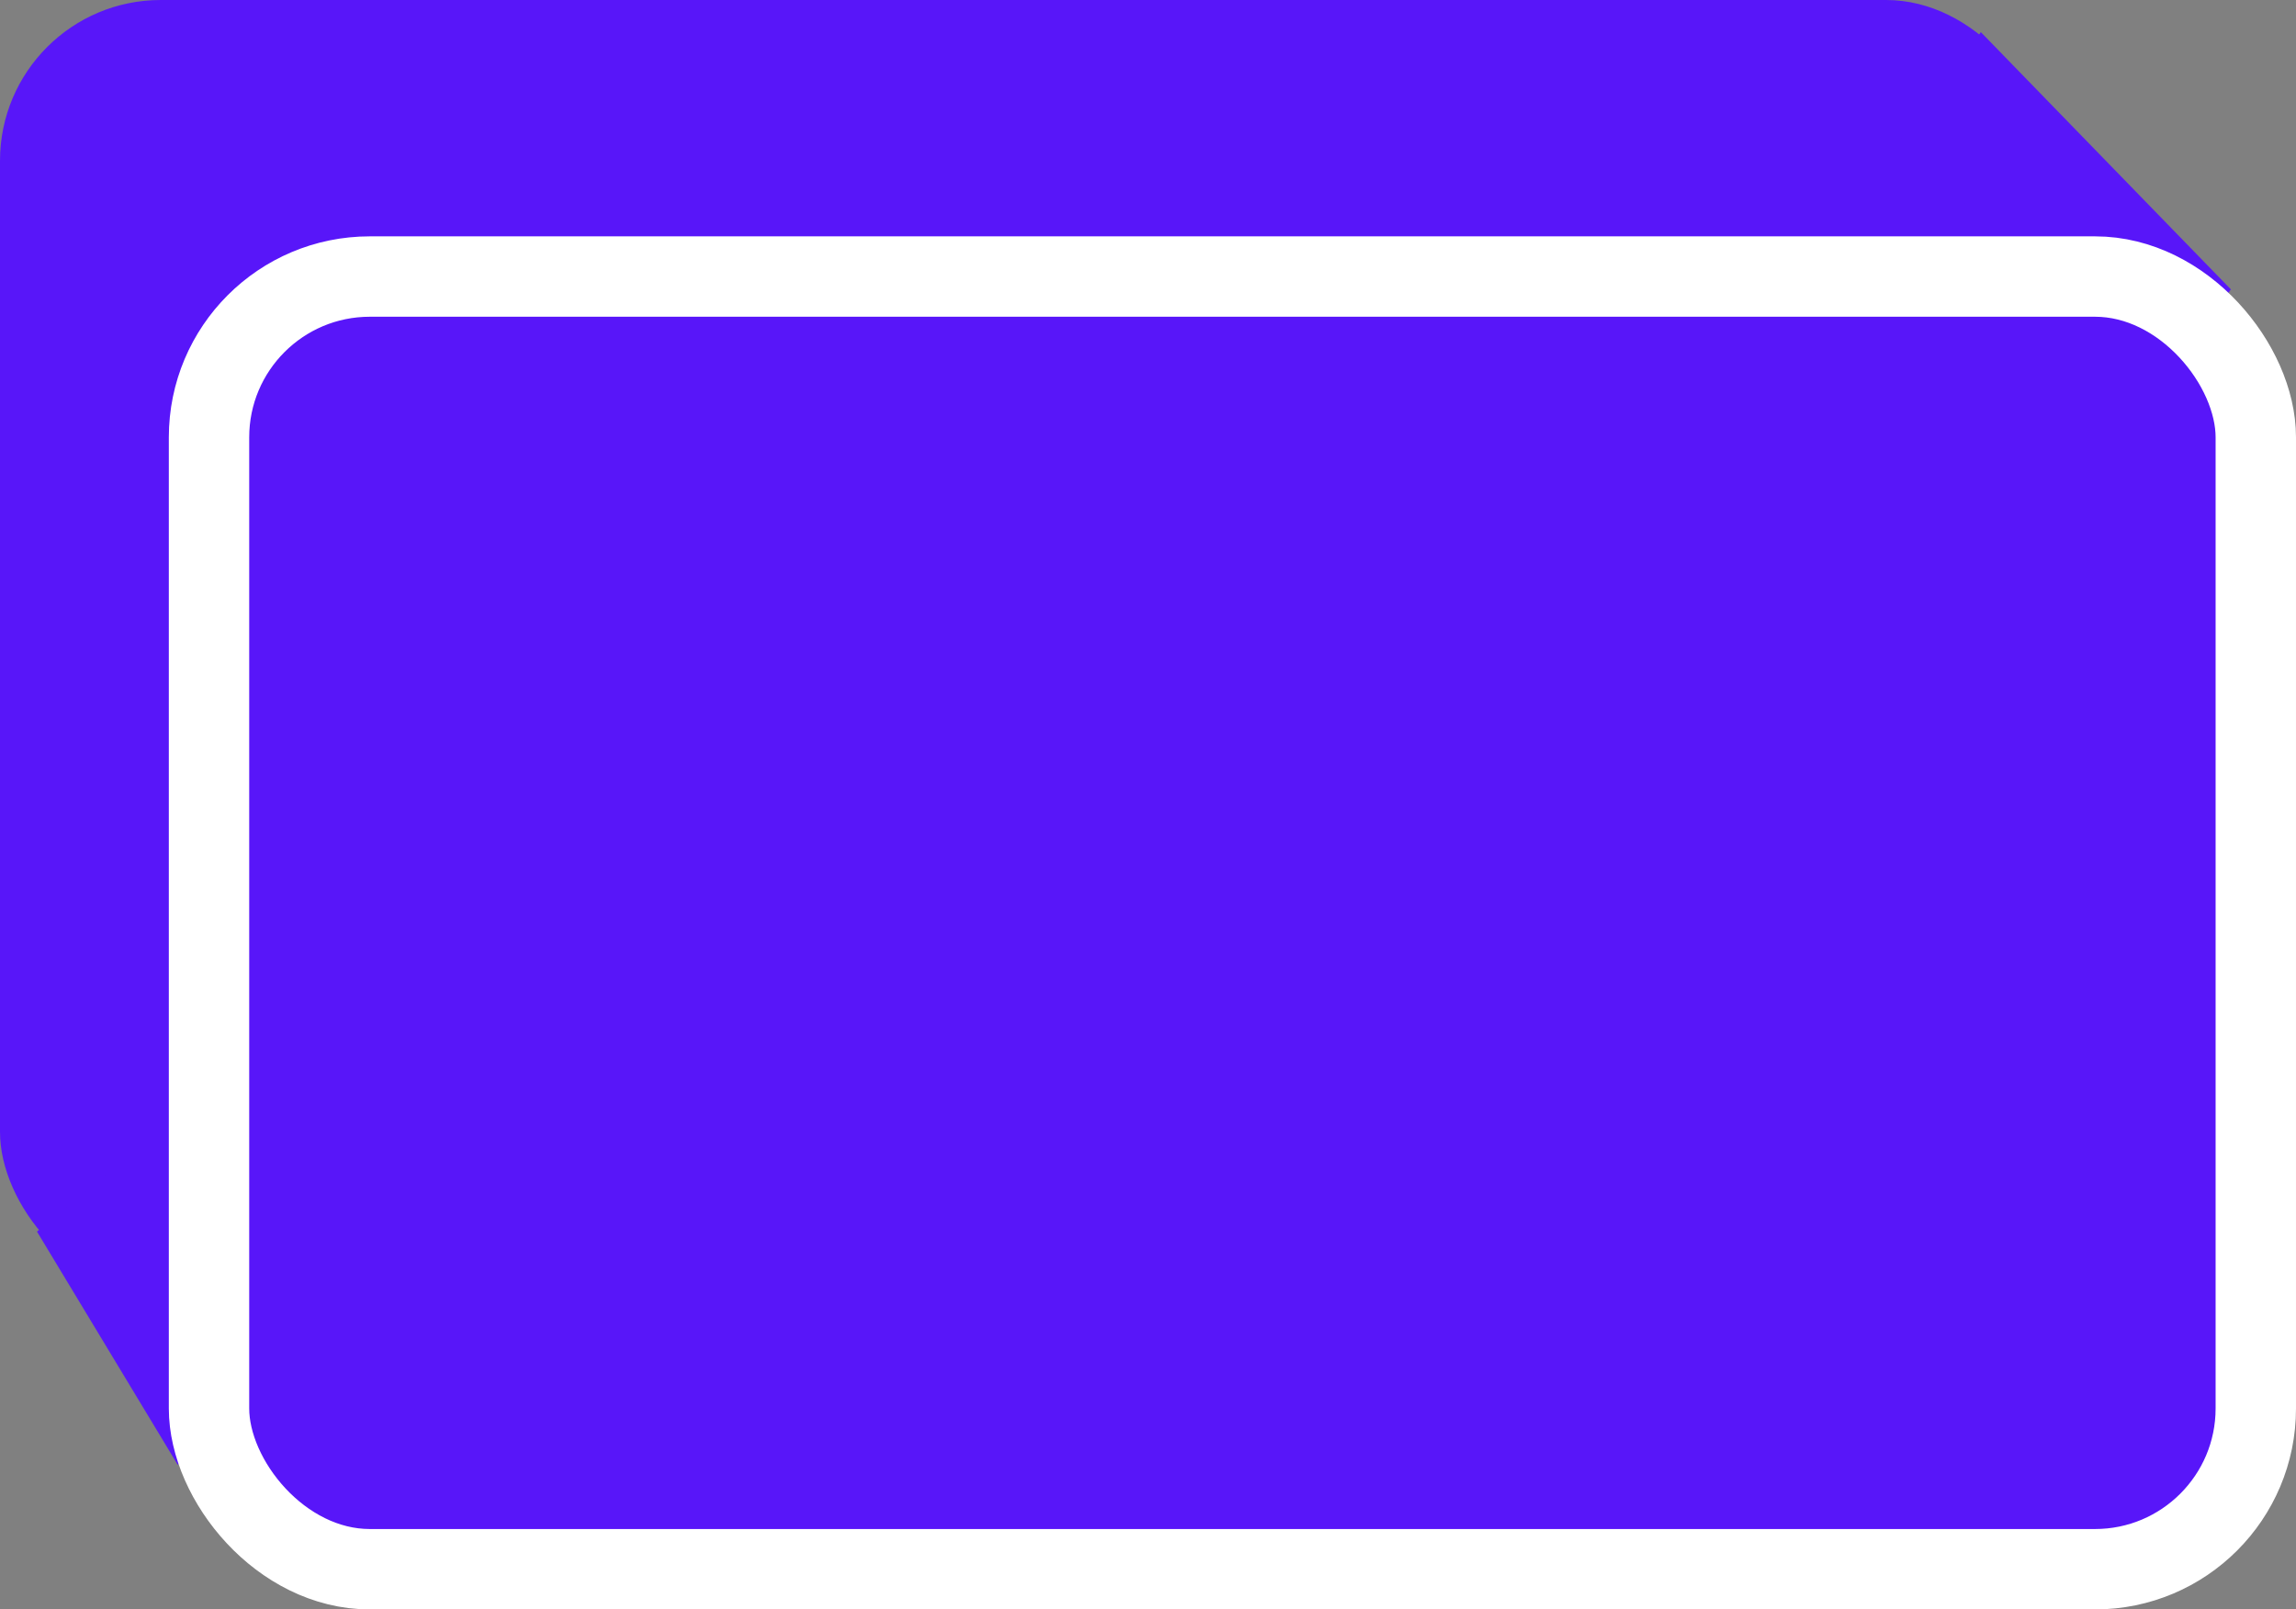<?xml version="1.0" encoding="UTF-8"?>
<svg id="Layer_1" data-name="Layer 1" xmlns="http://www.w3.org/2000/svg" viewBox="0 0 28.56 20.02">
  <rect x="0" y="0" width="28.56" height="20.02" fill="#808080" stroke="none"/>
  <defs>
    <style>
      .cls-1 {
        fill: #5816f9;
      }

      .cls-2 {
        fill: none;
        stroke: #fff;
        stroke-miterlimit: 10;
      }
    </style>
  </defs>
  <rect class="cls-1" width="25.46" height="16.08" rx="2" ry="2"/>
  <polygon class="cls-1" points="1.72 14.3 3.47 17.2 2.21 18.22 .46 15.32 1.72 14.3"/>
  <polygon class="cls-1" points="24.64 .4 27.75 3.6 26.76 4.91 23.65 1.71 24.64 .4"/>
  <g>
    <rect class="cls-1" x="2.6" y="3.44" width="25.46" height="16.08" rx="2" ry="2"/>
    <rect class="cls-2" x="2.6" y="3.44" width="25.46" height="16.08" rx="2" ry="2"/>
  </g>
</svg>